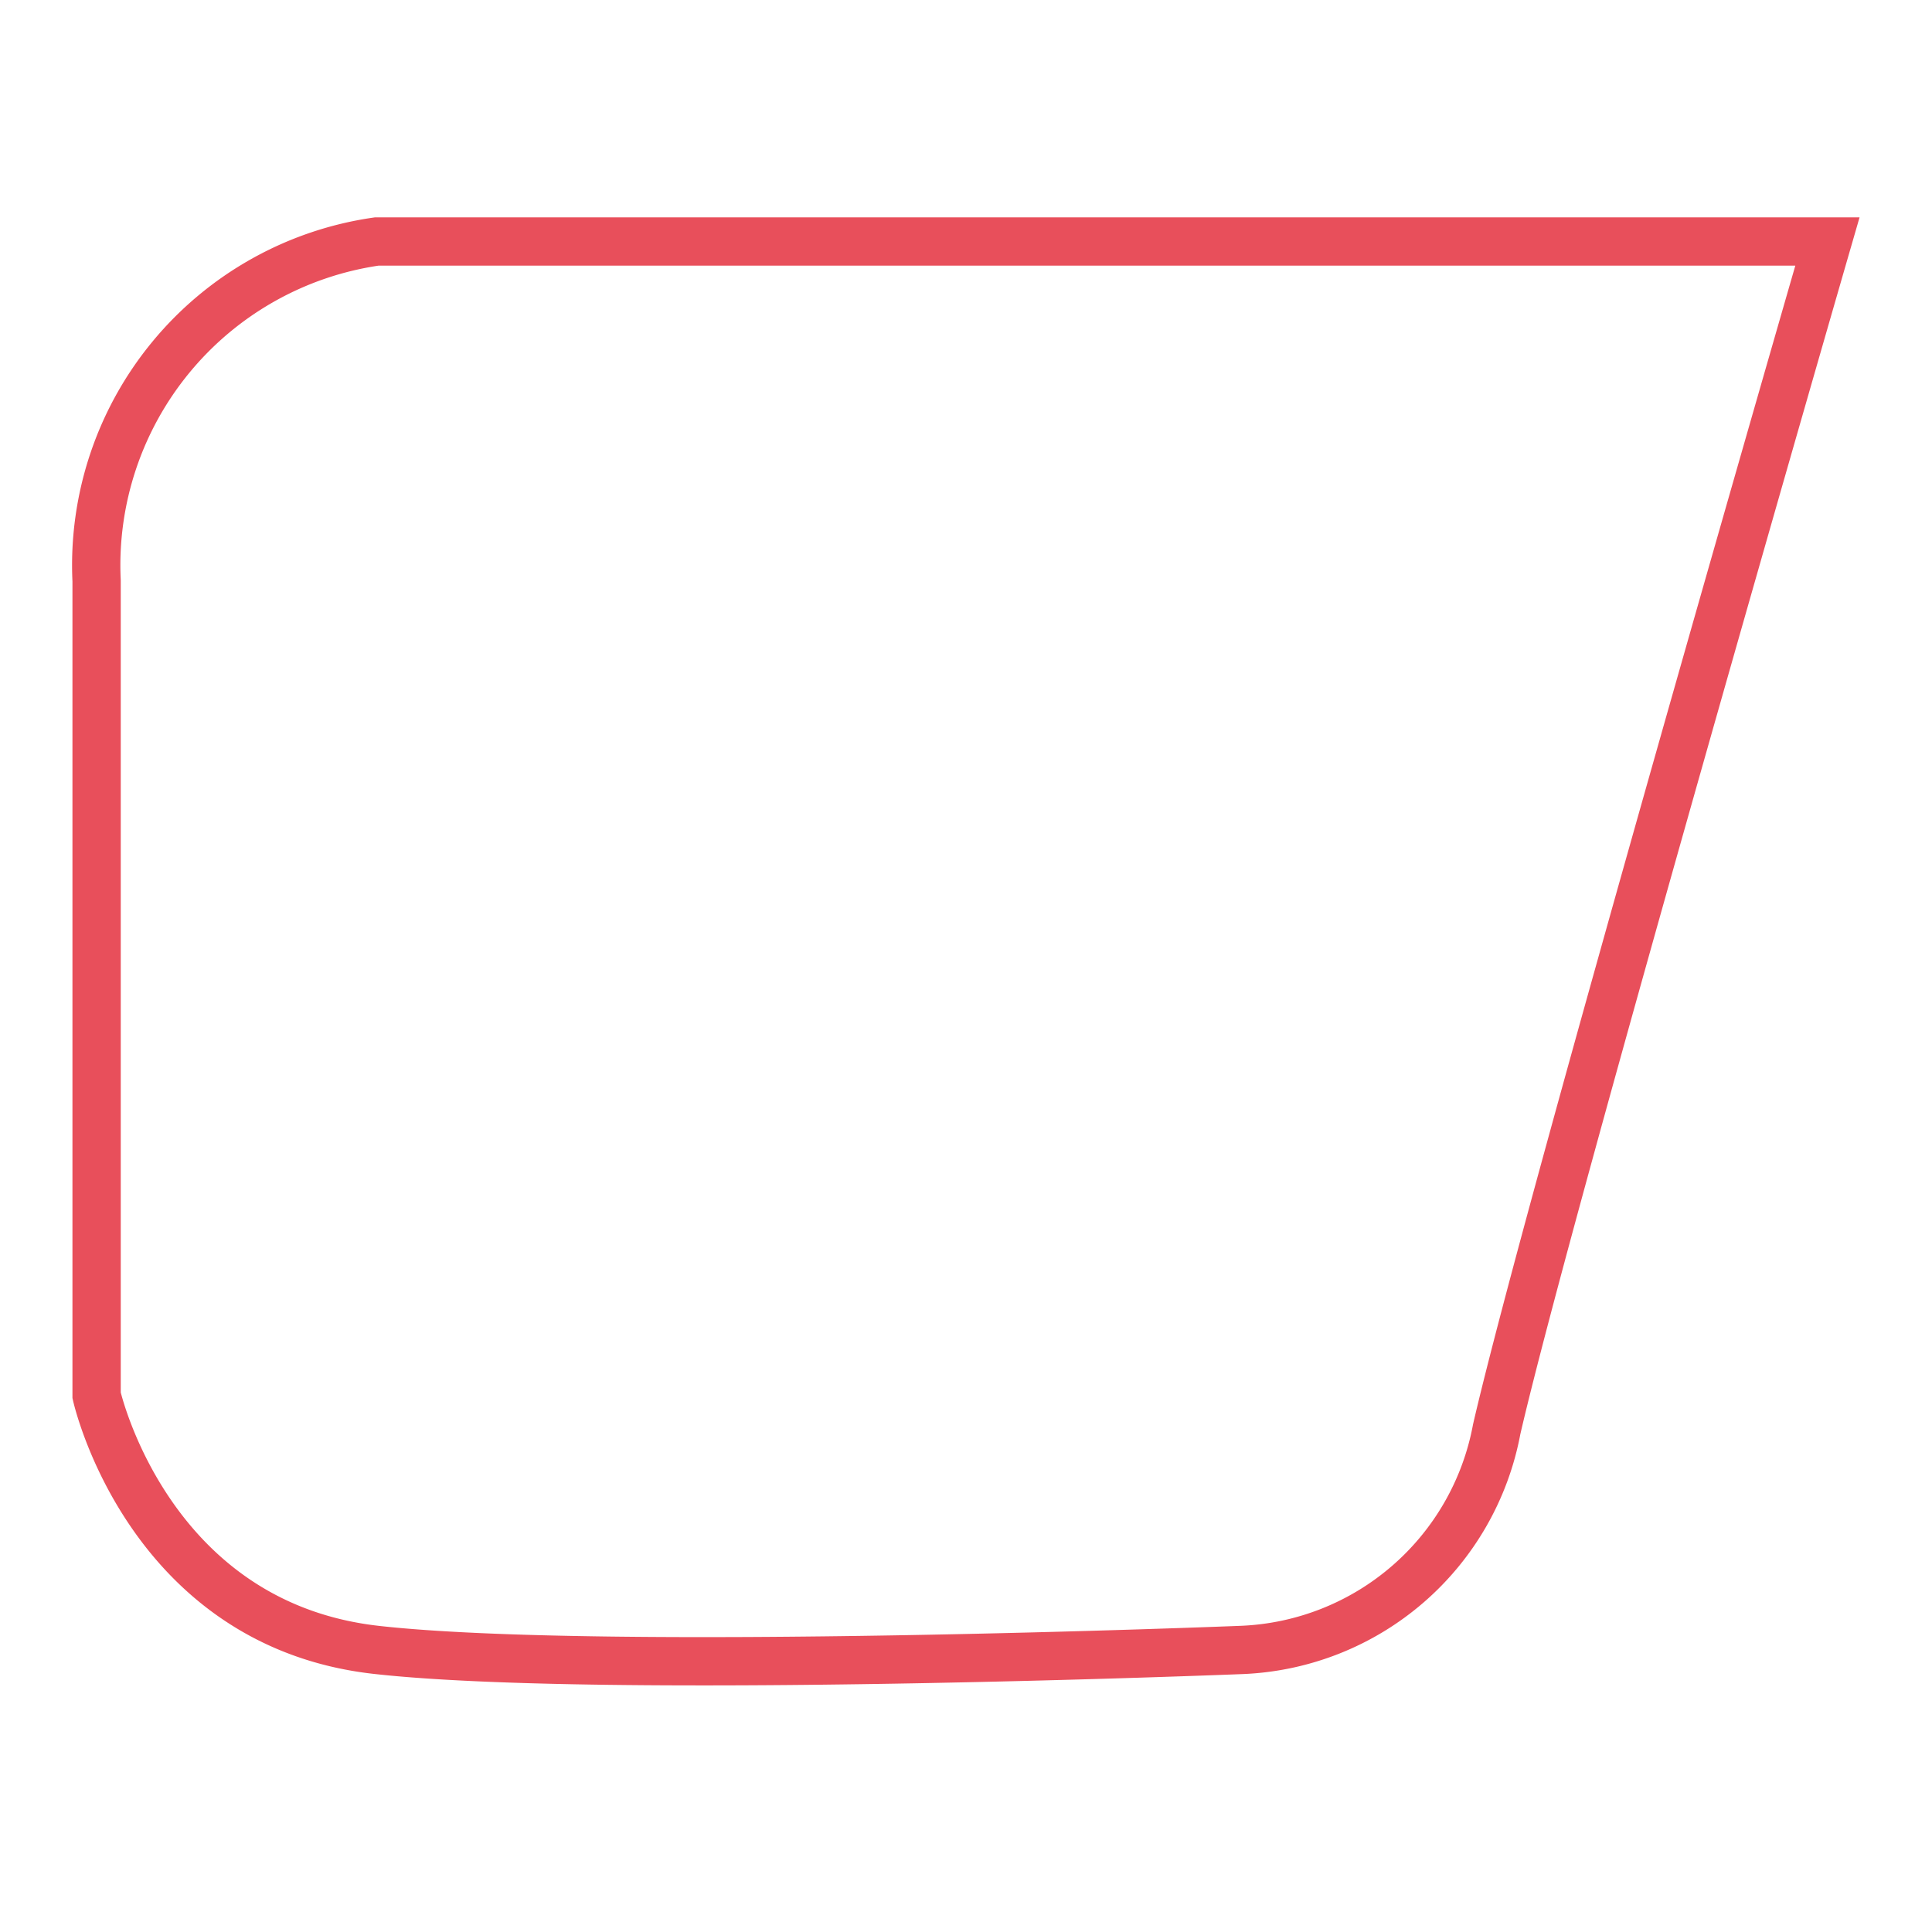 <svg xmlns="http://www.w3.org/2000/svg" width="40" height="40" viewBox="0 0 40 40">
  <g id="_3" data-name="3" transform="translate(2239 757)">
    <rect id="Rectangle_362" data-name="Rectangle 362" width="40" height="40" transform="translate(-2239 -757)" fill="none"/>
    <g id="Group_390" data-name="Group 390" transform="translate(-200.665 -308.913)">
      <path id="Path_191" data-name="Path 191" d="M1614.835,2336H1584.8a6.771,6.771,0,0,0-5.8,7.026v16.863s1.054,4.743,5.8,5.271,17.917,0,17.917,0a5.6,5.6,0,0,0,5.27-4.567C1609.038,2356.025,1614.835,2336,1614.835,2336Z" transform="translate(-3615.335 -2779.087)" fill="none" stroke="#e84f5b" stroke-width="1"/>
    </g>
  </g>
</svg>

